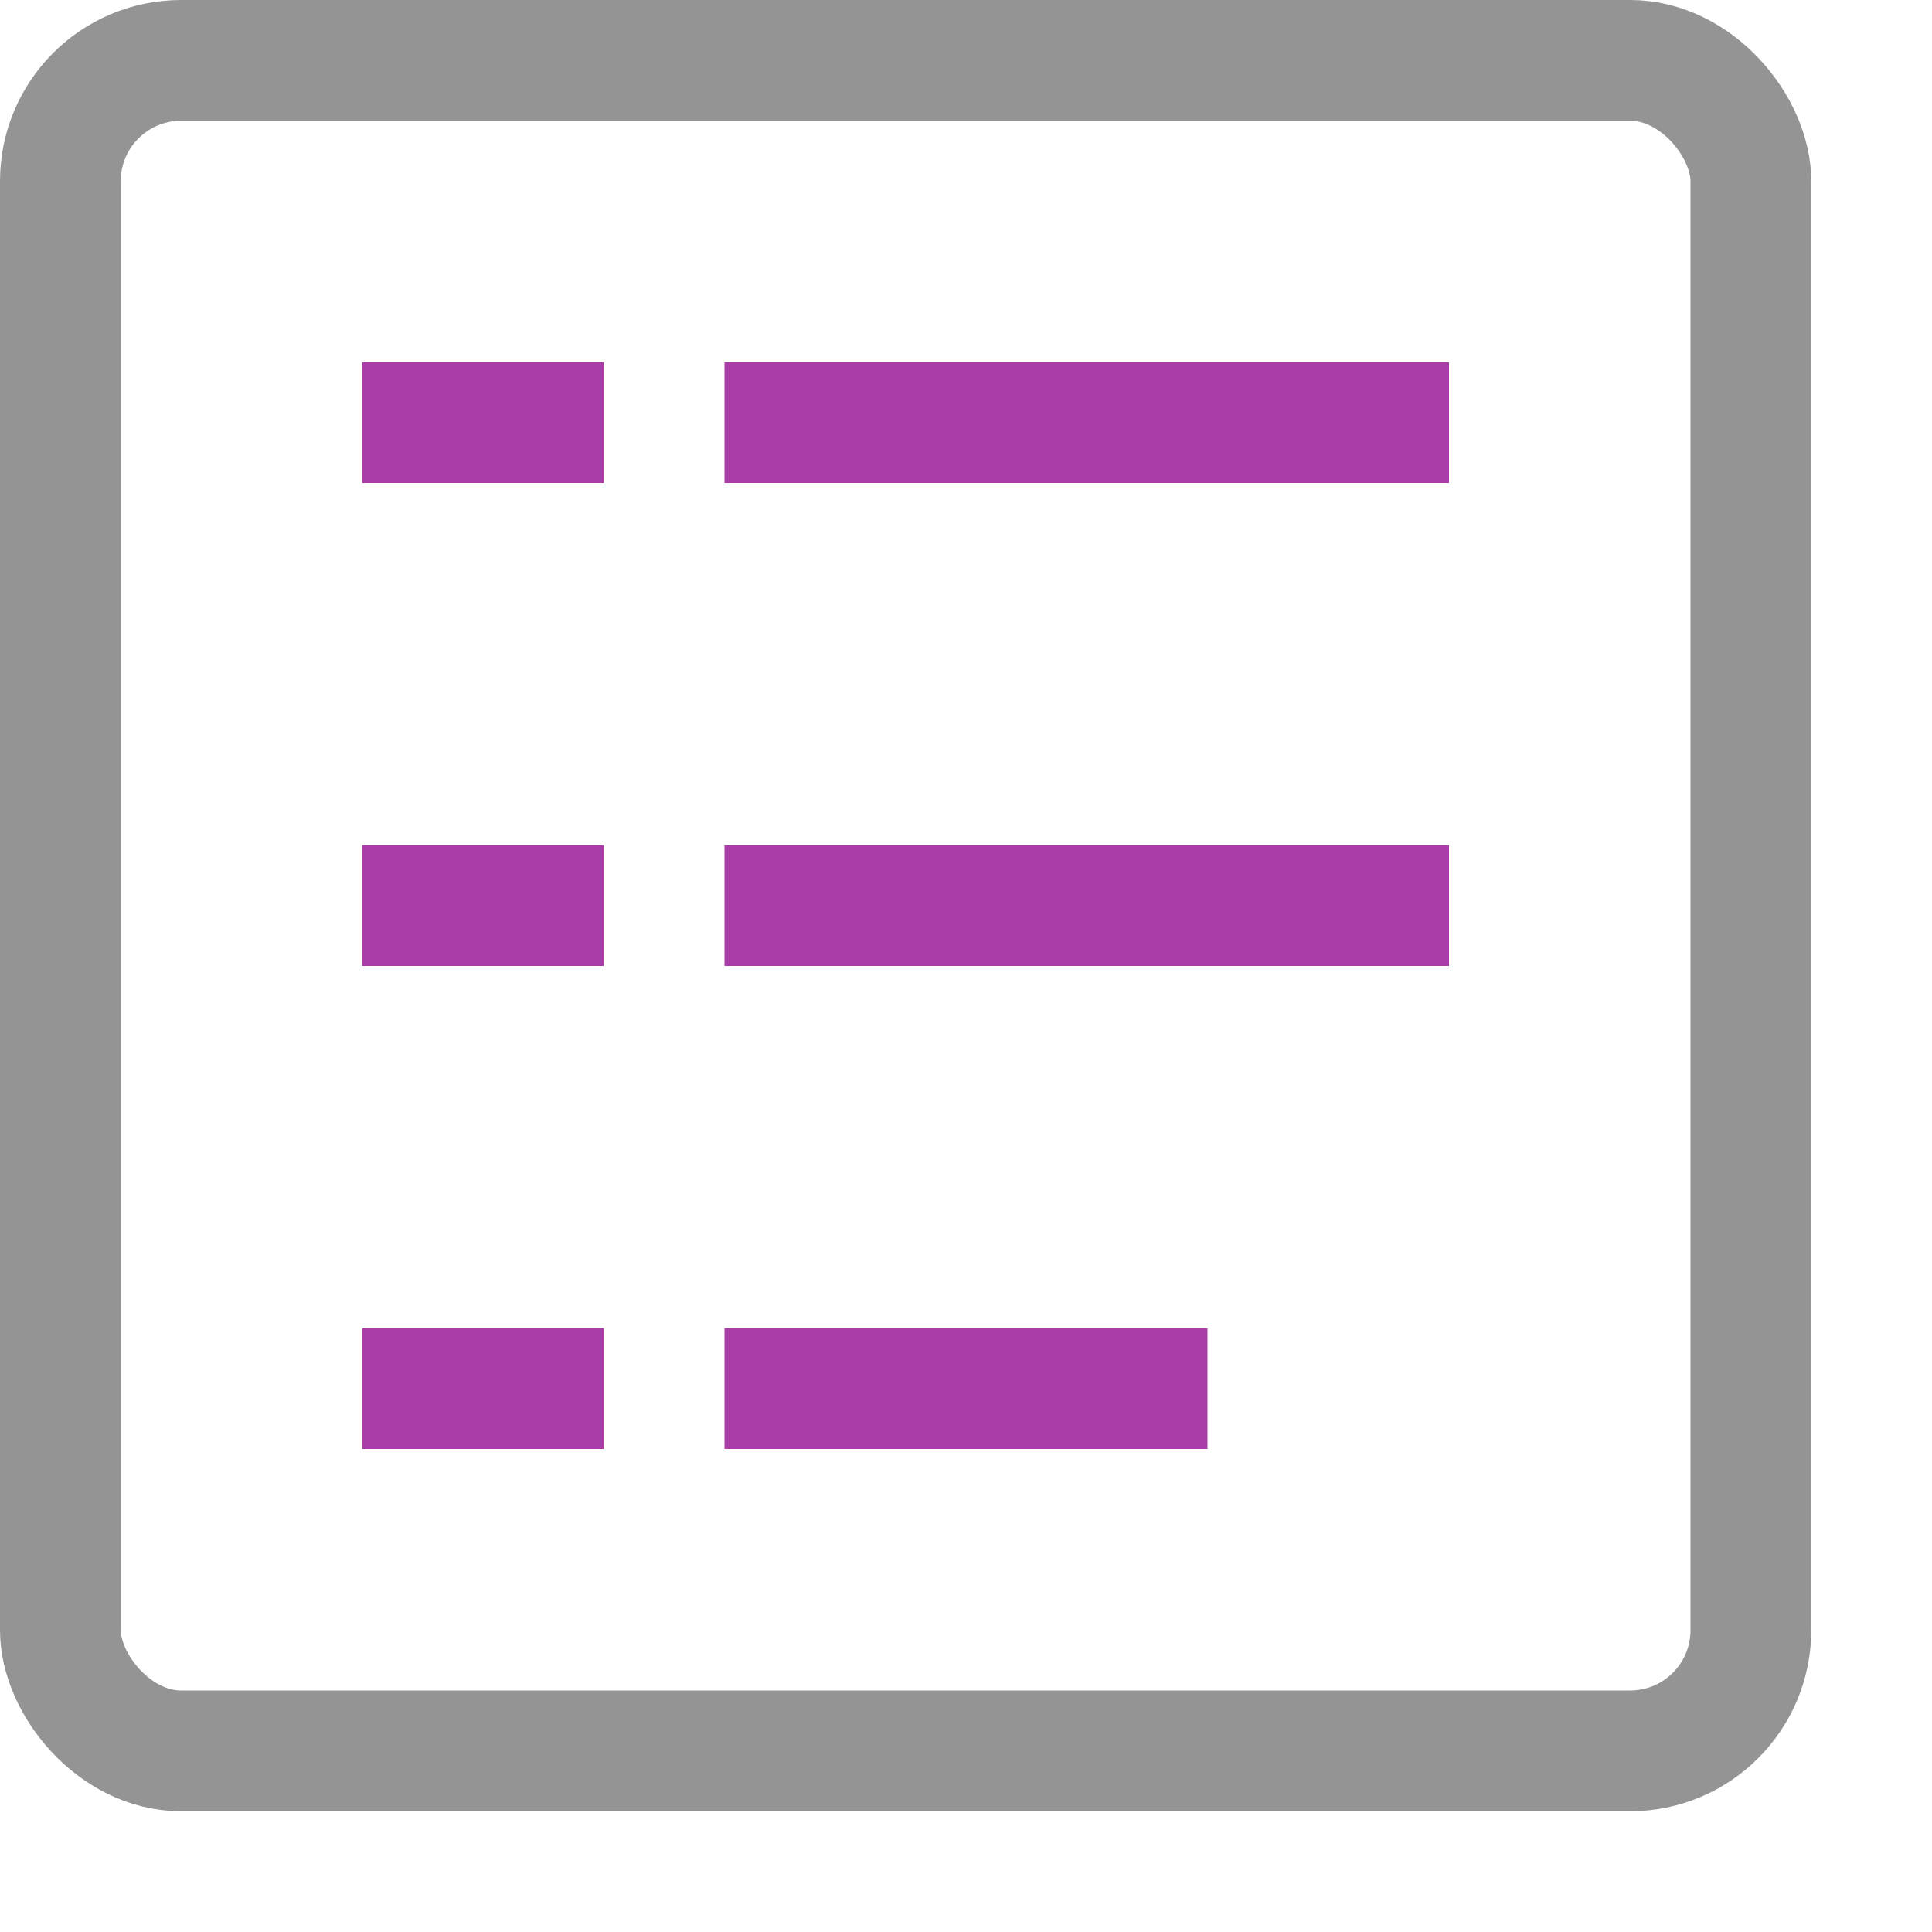 <svg xmlns="http://www.w3.org/2000/svg" width="16" height="16" viewBox="0 0 16 16"><line x1="3.5" y1="3.5" x2="4.5" y2="3.5" style="fill:none;stroke:#a93ca6;stroke-linecap:square;stroke-linejoin:round"/><line x1="3.5" y1="7.5" x2="4.5" y2="7.5" style="fill:none;stroke:#a93ca6;stroke-linecap:square;stroke-linejoin:round"/><line x1="3.5" y1="11.5" x2="4.5" y2="11.5" style="fill:none;stroke:#a93ca6;stroke-linecap:square;stroke-linejoin:round"/><line x1="6.5" y1="3.5" x2="11.5" y2="3.5" style="fill:none;stroke:#a93ca6;stroke-linecap:square;stroke-linejoin:round"/><line x1="6.5" y1="7.5" x2="11.5" y2="7.5" style="fill:none;stroke:#a93ca6;stroke-linecap:square;stroke-linejoin:round"/><line x1="6.5" y1="11.5" x2="9.5" y2="11.5" style="fill:none;stroke:#a93ca6;stroke-linecap:square;stroke-linejoin:round"/><rect x="0.5" y="0.5" width="14" height="14" rx="1" style="fill:none;stroke:#949494;stroke-linecap:round;stroke-linejoin:round"/></svg>